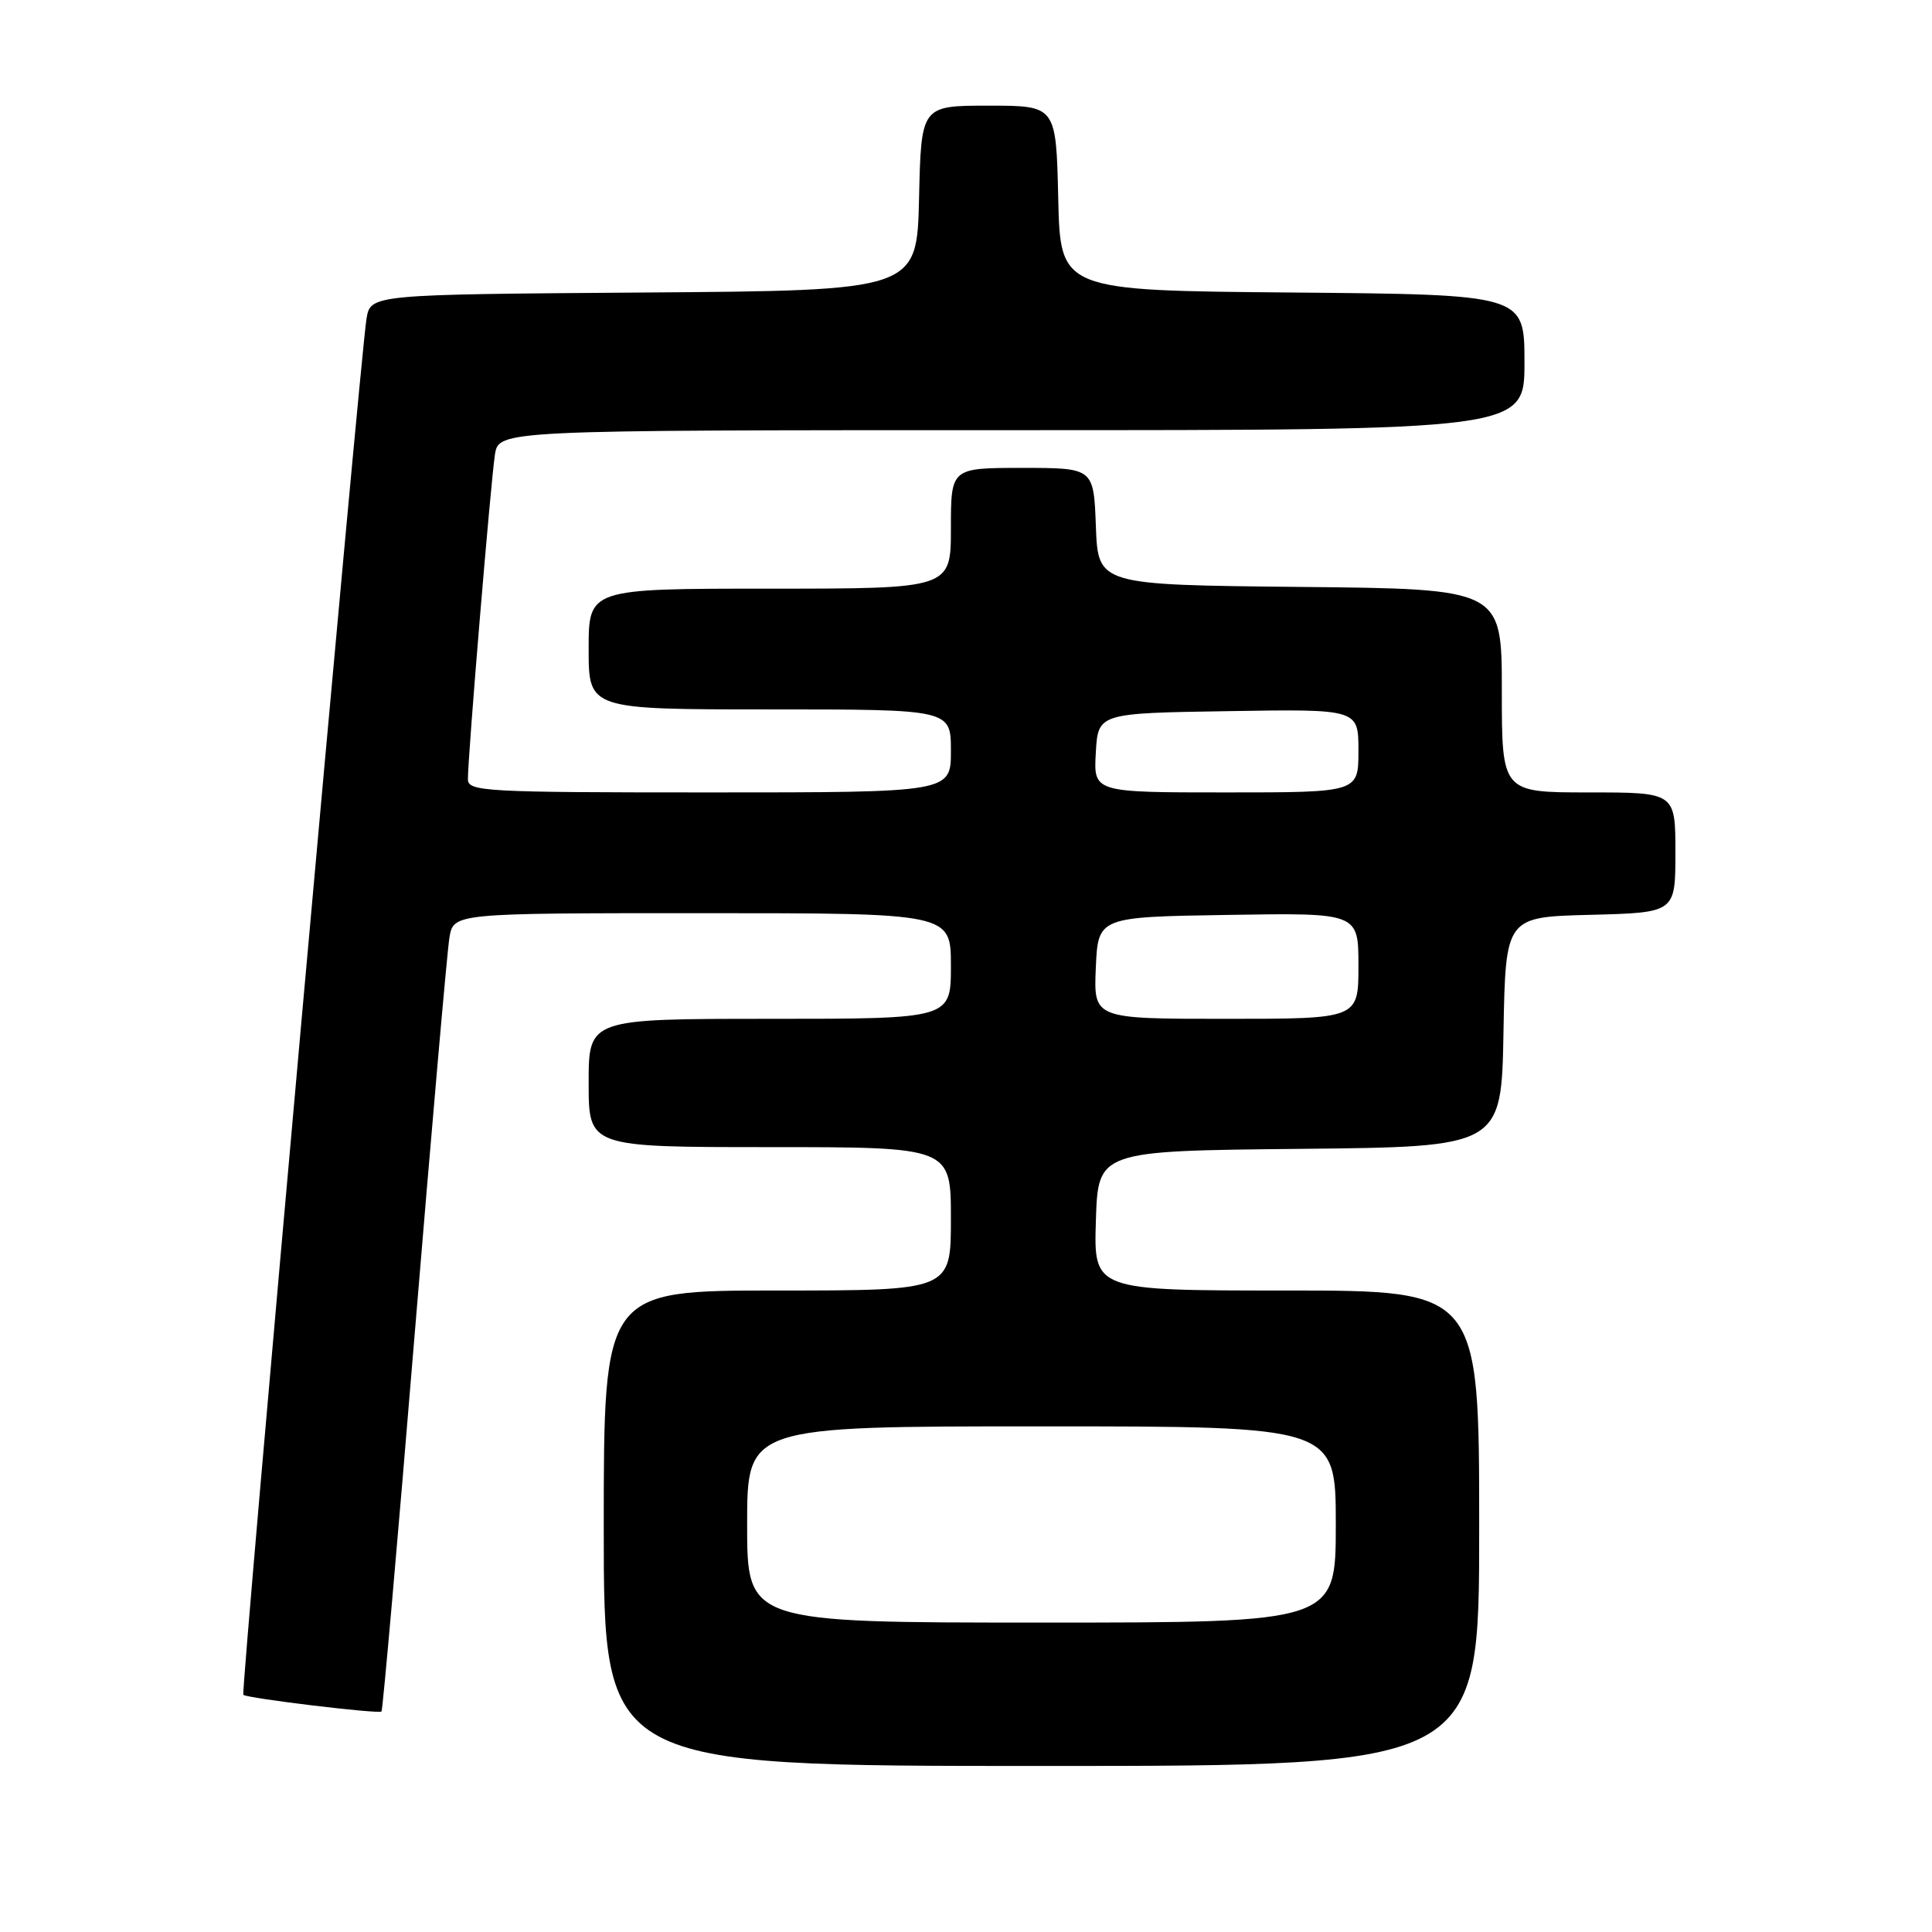 <?xml version="1.0" encoding="UTF-8" standalone="no"?>
<!DOCTYPE svg PUBLIC "-//W3C//DTD SVG 1.1//EN" "http://www.w3.org/Graphics/SVG/1.1/DTD/svg11.dtd" >
<svg xmlns="http://www.w3.org/2000/svg" xmlns:xlink="http://www.w3.org/1999/xlink" version="1.1" viewBox="0 0 256 256">
 <g >
 <path fill="currentColor"
d=" M 196.00 202.50 C 196.00 171.00 196.00 171.00 170.46 171.00 C 144.92 171.00 144.92 171.00 145.21 161.75 C 145.50 152.50 145.50 152.50 172.22 152.23 C 198.95 151.97 198.95 151.97 199.22 136.73 C 199.50 121.50 199.50 121.50 210.75 121.22 C 222.00 120.93 222.00 120.93 222.00 112.97 C 222.00 105.00 222.00 105.00 210.50 105.00 C 199.00 105.00 199.00 105.00 199.00 91.52 C 199.00 78.03 199.00 78.03 172.25 77.77 C 145.50 77.50 145.50 77.50 145.21 69.75 C 144.92 62.00 144.92 62.00 135.46 62.00 C 126.00 62.00 126.00 62.00 126.00 70.00 C 126.00 78.00 126.00 78.00 102.00 78.00 C 78.00 78.00 78.00 78.00 78.00 86.00 C 78.00 94.00 78.00 94.00 102.00 94.00 C 126.00 94.00 126.00 94.00 126.00 99.50 C 126.00 105.00 126.00 105.00 94.00 105.00 C 64.19 105.00 62.00 104.88 62.00 103.25 C 61.99 100.24 65.04 63.67 65.58 60.25 C 66.09 57.00 66.09 57.00 134.05 57.00 C 202.00 57.00 202.00 57.00 202.00 48.01 C 202.00 39.03 202.00 39.03 171.25 38.76 C 140.50 38.50 140.50 38.50 140.22 26.25 C 139.94 14.00 139.94 14.00 131.00 14.00 C 122.06 14.00 122.06 14.00 121.78 26.25 C 121.50 38.50 121.50 38.50 85.29 38.76 C 49.09 39.02 49.09 39.02 48.56 42.26 C 47.71 47.47 31.89 224.22 32.24 224.57 C 32.70 225.03 50.19 227.14 50.55 226.78 C 50.72 226.62 52.69 204.21 54.93 176.99 C 57.18 149.77 59.25 126.04 59.55 124.25 C 60.09 121.00 60.09 121.00 93.05 121.00 C 126.00 121.00 126.00 121.00 126.00 128.00 C 126.00 135.00 126.00 135.00 102.00 135.00 C 78.00 135.00 78.00 135.00 78.00 143.50 C 78.00 152.00 78.00 152.00 102.00 152.00 C 126.00 152.00 126.00 152.00 126.00 161.50 C 126.00 171.00 126.00 171.00 103.00 171.00 C 80.00 171.00 80.00 171.00 80.00 202.50 C 80.00 234.00 80.00 234.00 138.00 234.00 C 196.00 234.00 196.00 234.00 196.00 202.50 Z  M 99.00 202.00 C 99.00 189.00 99.00 189.00 138.00 189.00 C 177.00 189.00 177.00 189.00 177.00 202.00 C 177.00 215.00 177.00 215.00 138.00 215.00 C 99.00 215.00 99.00 215.00 99.00 202.00 Z  M 145.20 128.25 C 145.50 121.50 145.50 121.50 162.75 121.23 C 180.00 120.95 180.00 120.95 180.00 127.98 C 180.00 135.00 180.00 135.00 162.45 135.00 C 144.91 135.00 144.91 135.00 145.20 128.25 Z  M 145.20 99.75 C 145.50 94.50 145.50 94.50 162.75 94.23 C 180.00 93.95 180.00 93.95 180.00 99.48 C 180.00 105.00 180.00 105.00 162.45 105.00 C 144.90 105.00 144.90 105.00 145.20 99.75 Z "/>
</g>
</svg>